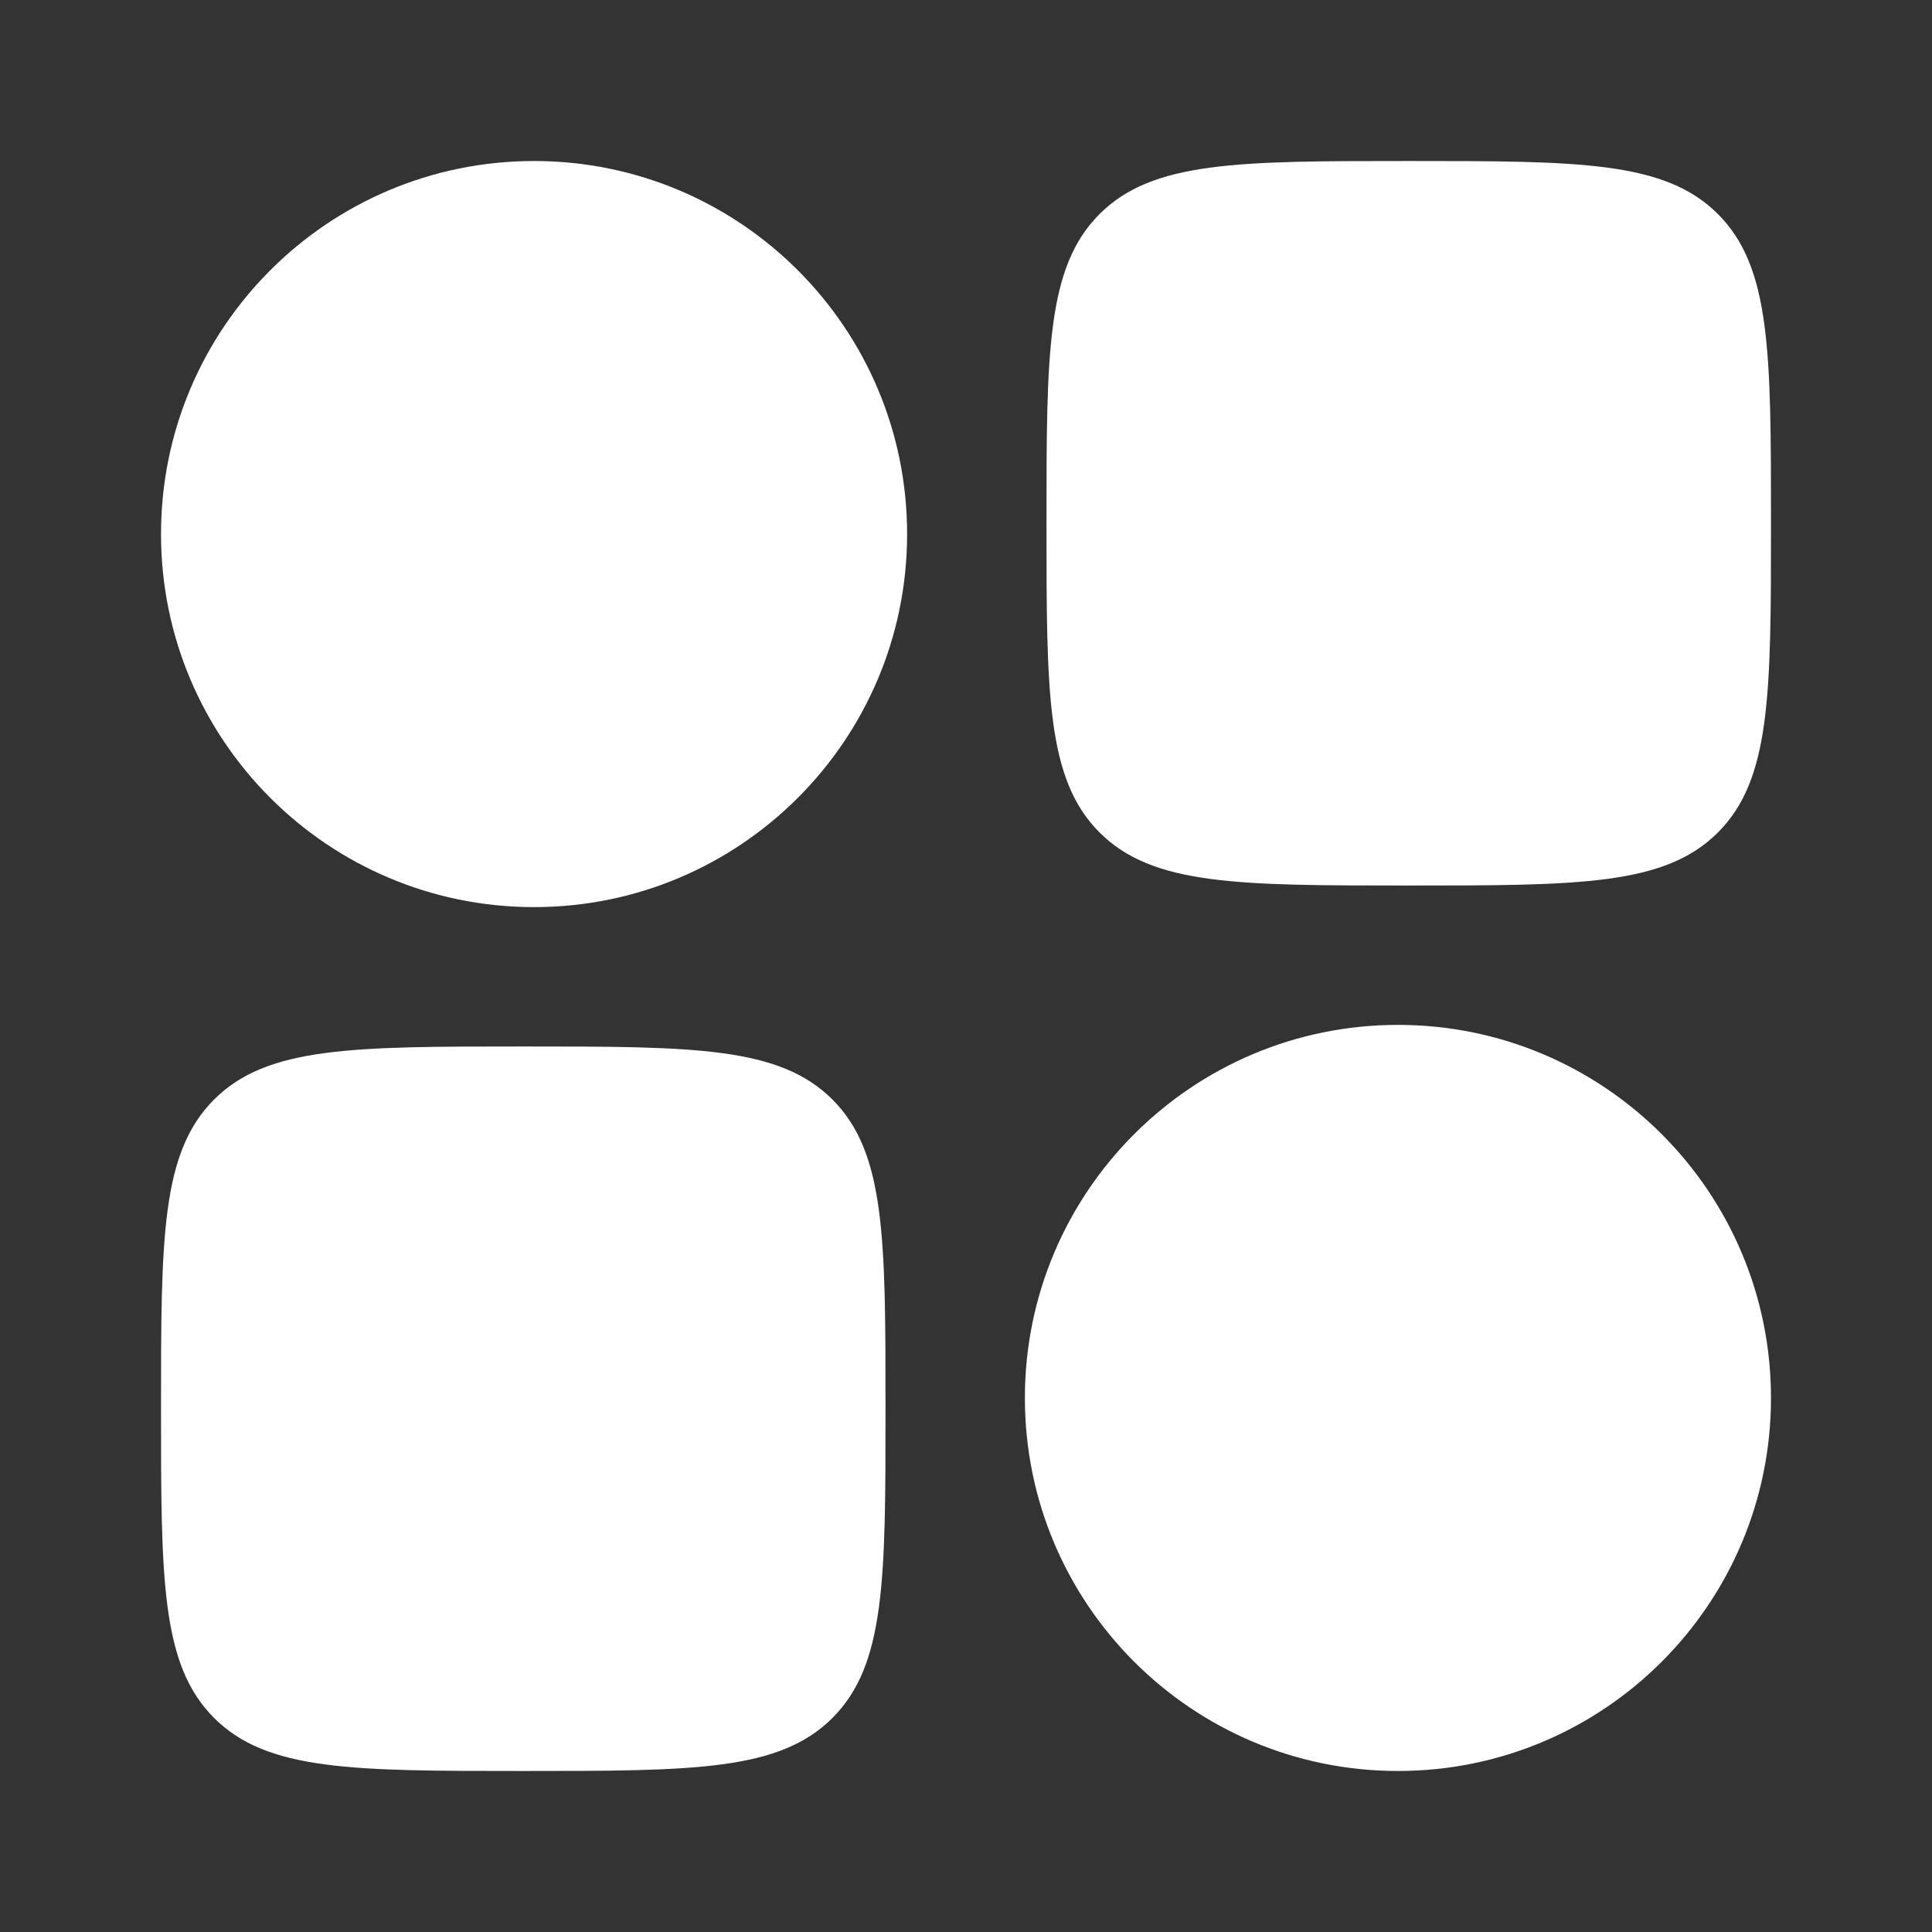 <svg width="50" height="50" viewBox="0 0 50 50" fill="none" xmlns="http://www.w3.org/2000/svg">
<rect x="0" y="0" width="50" height="50" fill="#333333" stroke="none"/>
<path fill-rule="evenodd" clip-rule="evenodd" d="M4.167 13.821C4.167 8.489 8.489 4.167 13.821 4.167C19.153 4.167 23.476 8.489 23.476 13.821C23.476 19.153 19.153 23.476 13.821 23.476C8.489 23.476 4.167 19.153 4.167 13.821Z" fill="white"/>
<path fill-rule="evenodd" clip-rule="evenodd" d="M26.524 36.179C26.524 30.847 30.847 26.524 36.179 26.524C41.511 26.524 45.833 30.847 45.833 36.179C45.833 41.511 41.511 45.833 36.179 45.833C30.847 45.833 26.524 41.511 26.524 36.179Z" fill="white"/>
<path d="M4.167 36.458C4.167 32.039 4.167 29.829 5.54 28.456C6.913 27.083 9.122 27.083 13.542 27.083C17.961 27.083 20.171 27.083 21.544 28.456C22.917 29.829 22.917 32.039 22.917 36.458C22.917 40.878 22.917 43.087 21.544 44.46C20.171 45.833 17.961 45.833 13.542 45.833C9.122 45.833 6.913 45.833 5.54 44.46C4.167 43.087 4.167 40.878 4.167 36.458Z" fill="white"/>
<path d="M27.083 13.542C27.083 9.122 27.083 6.913 28.456 5.54C29.829 4.167 32.039 4.167 36.458 4.167C40.878 4.167 43.087 4.167 44.46 5.54C45.833 6.913 45.833 9.122 45.833 13.542C45.833 17.961 45.833 20.171 44.46 21.544C43.087 22.917 40.878 22.917 36.458 22.917C32.039 22.917 29.829 22.917 28.456 21.544C27.083 20.171 27.083 17.961 27.083 13.542Z" fill="white"/>
</svg>
